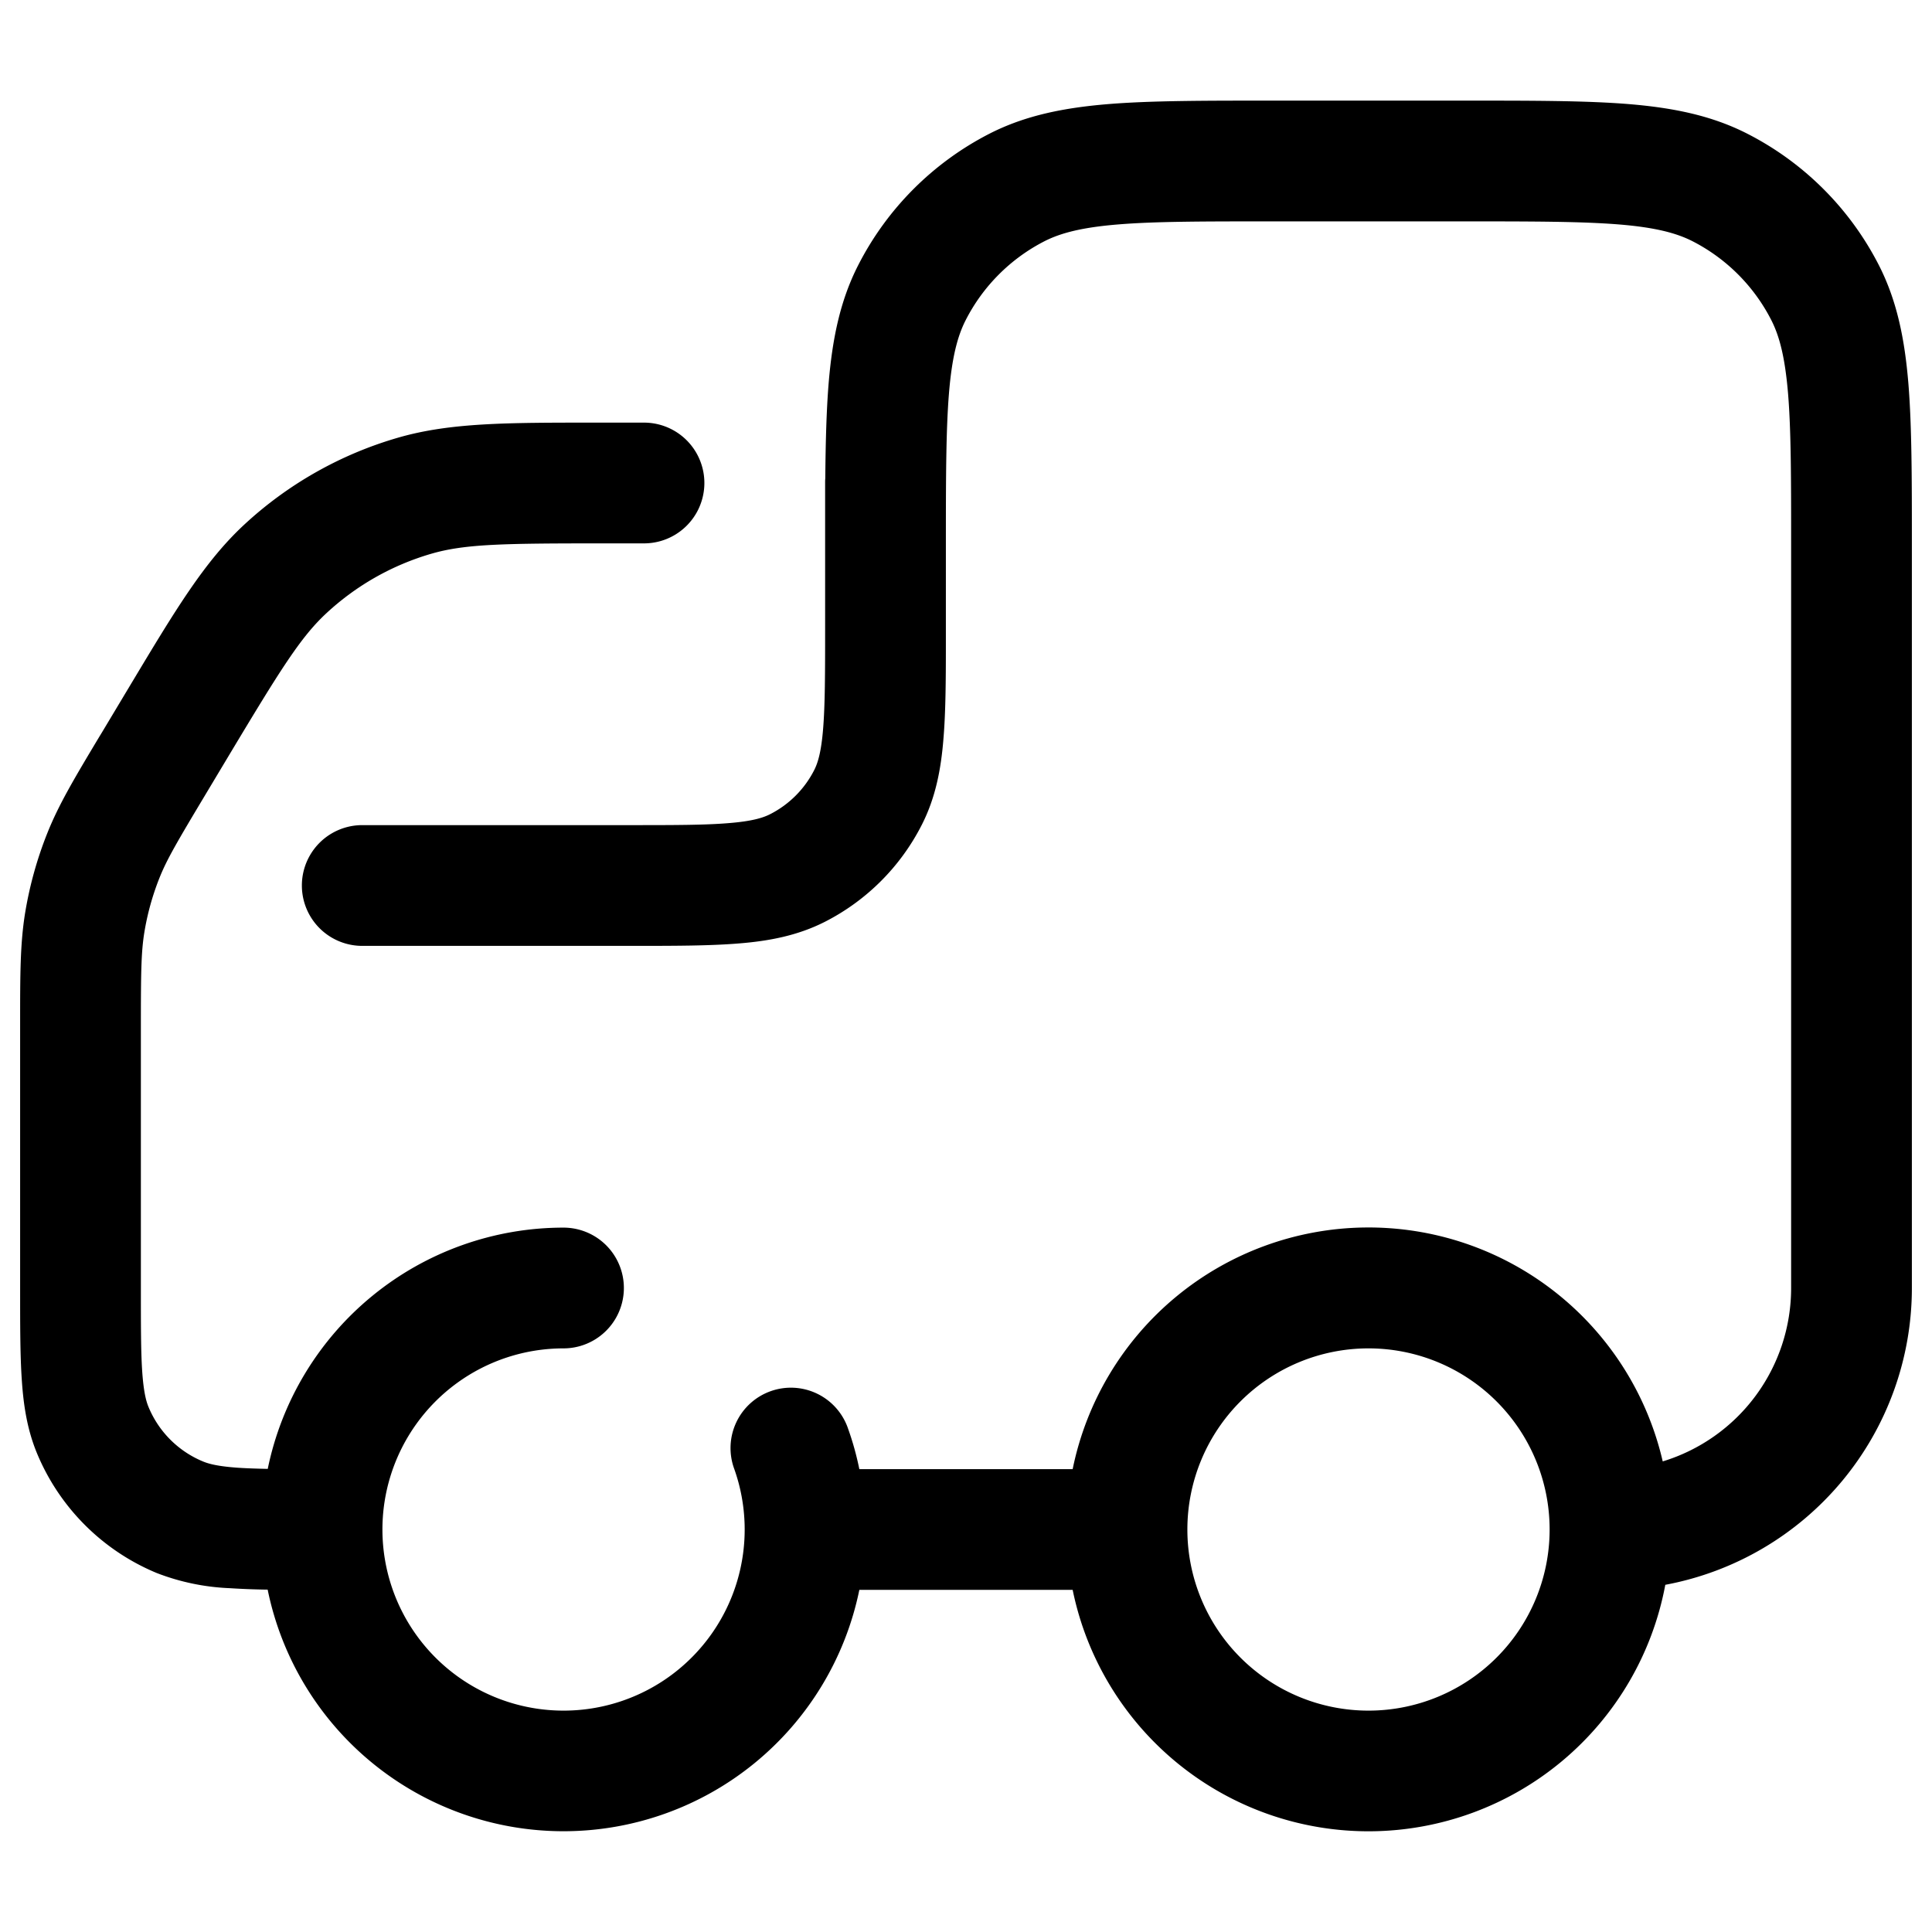 <svg xmlns="http://www.w3.org/2000/svg" width="24" height="24" fill="currentColor" viewBox="0 0 24 24">
  <path fill-rule="evenodd" d="M15.768 1.25h2.464c.813 0 1.469 0 2 .043.546.045 1.026.14 1.47.366a3.75 3.75 0 011.64 1.639c.226.444.32.924.365 1.47.043.531.043 1.187.043 2V16a3.751 3.751 0 01-3.063 3.687 3.751 3.751 0 01-7.362.063h-2.65a3.751 3.751 0 01-7.35-.003 9.074 9.074 0 01-.47-.018 2.822 2.822 0 01-.907-.188 2.75 2.75 0 01-1.489-1.489c-.12-.29-.167-.59-.188-.907-.021-.304-.021-.675-.021-1.12V12.71c0-.6 0-.987.062-1.369a4.75 4.75 0 01.274-.987c.143-.36.342-.692.65-1.206l.033-.054.287-.479.06-.1c.56-.933.92-1.534 1.413-1.993a4.75 4.75 0 011.919-1.086c.646-.186 1.347-.186 2.435-.186H8a.75.75 0 010 1.5h-.5c-1.245 0-1.719.007-2.136.127a3.25 3.25 0 00-1.313.744c-.318.296-.568.698-1.209 1.766l-.287.479c-.351.586-.483.81-.575 1.042a3.25 3.25 0 00-.187.675c-.04.247-.043.506-.043 1.19V16c0 .476 0 .796.017 1.043.017.241.046.358.078.435.127.307.37.55.677.677.077.032.194.061.435.078.107.007.228.011.369.014A3.751 3.751 0 017 15.25a.75.75 0 010 1.5 2.25 2.25 0 102.122 1.5.75.75 0 111.414-.5c.058.162.104.329.139.5h2.65a3.751 3.751 0 017.33-.096A2.251 2.251 0 0022.25 16V6.8c0-.852 0-1.447-.038-1.91-.038-.453-.107-.714-.207-.911a2.25 2.25 0 00-.983-.984c-.198-.1-.459-.17-.913-.207-.462-.037-1.057-.038-1.909-.038h-2.4c-.852 0-1.447 0-1.91.038-.453.037-.714.107-.912.207a2.25 2.25 0 00-.983.984c-.1.197-.17.458-.207.912-.037.462-.038 1.057-.038 1.909V8.008c0 .456-.003.844-.03 1.167-.03.38-.098.736-.27 1.073a2.751 2.751 0 01-1.201 1.202c-.338.172-.694.24-1.074.27-.365.03-.81.03-1.345.03H4.5a.75.75 0 010-1.5h3.3c.572 0 .957 0 1.253-.025.287-.023.424-.065.514-.111a1.25 1.25 0 00.547-.547c.046-.09.088-.227.111-.514.024-.296.025-.68.025-1.253V6c0-.019 0-.038.002-.056.004-.448.014-.837.041-1.175.045-.547.14-1.027.366-1.471a3.75 3.75 0 011.638-1.64c.445-.226.925-.32 1.471-.365.531-.043 1.187-.043 2-.043zm1.232 20a2.25 2.25 0 110-4.5 2.25 2.25 0 010 4.5z"/>
</svg>

